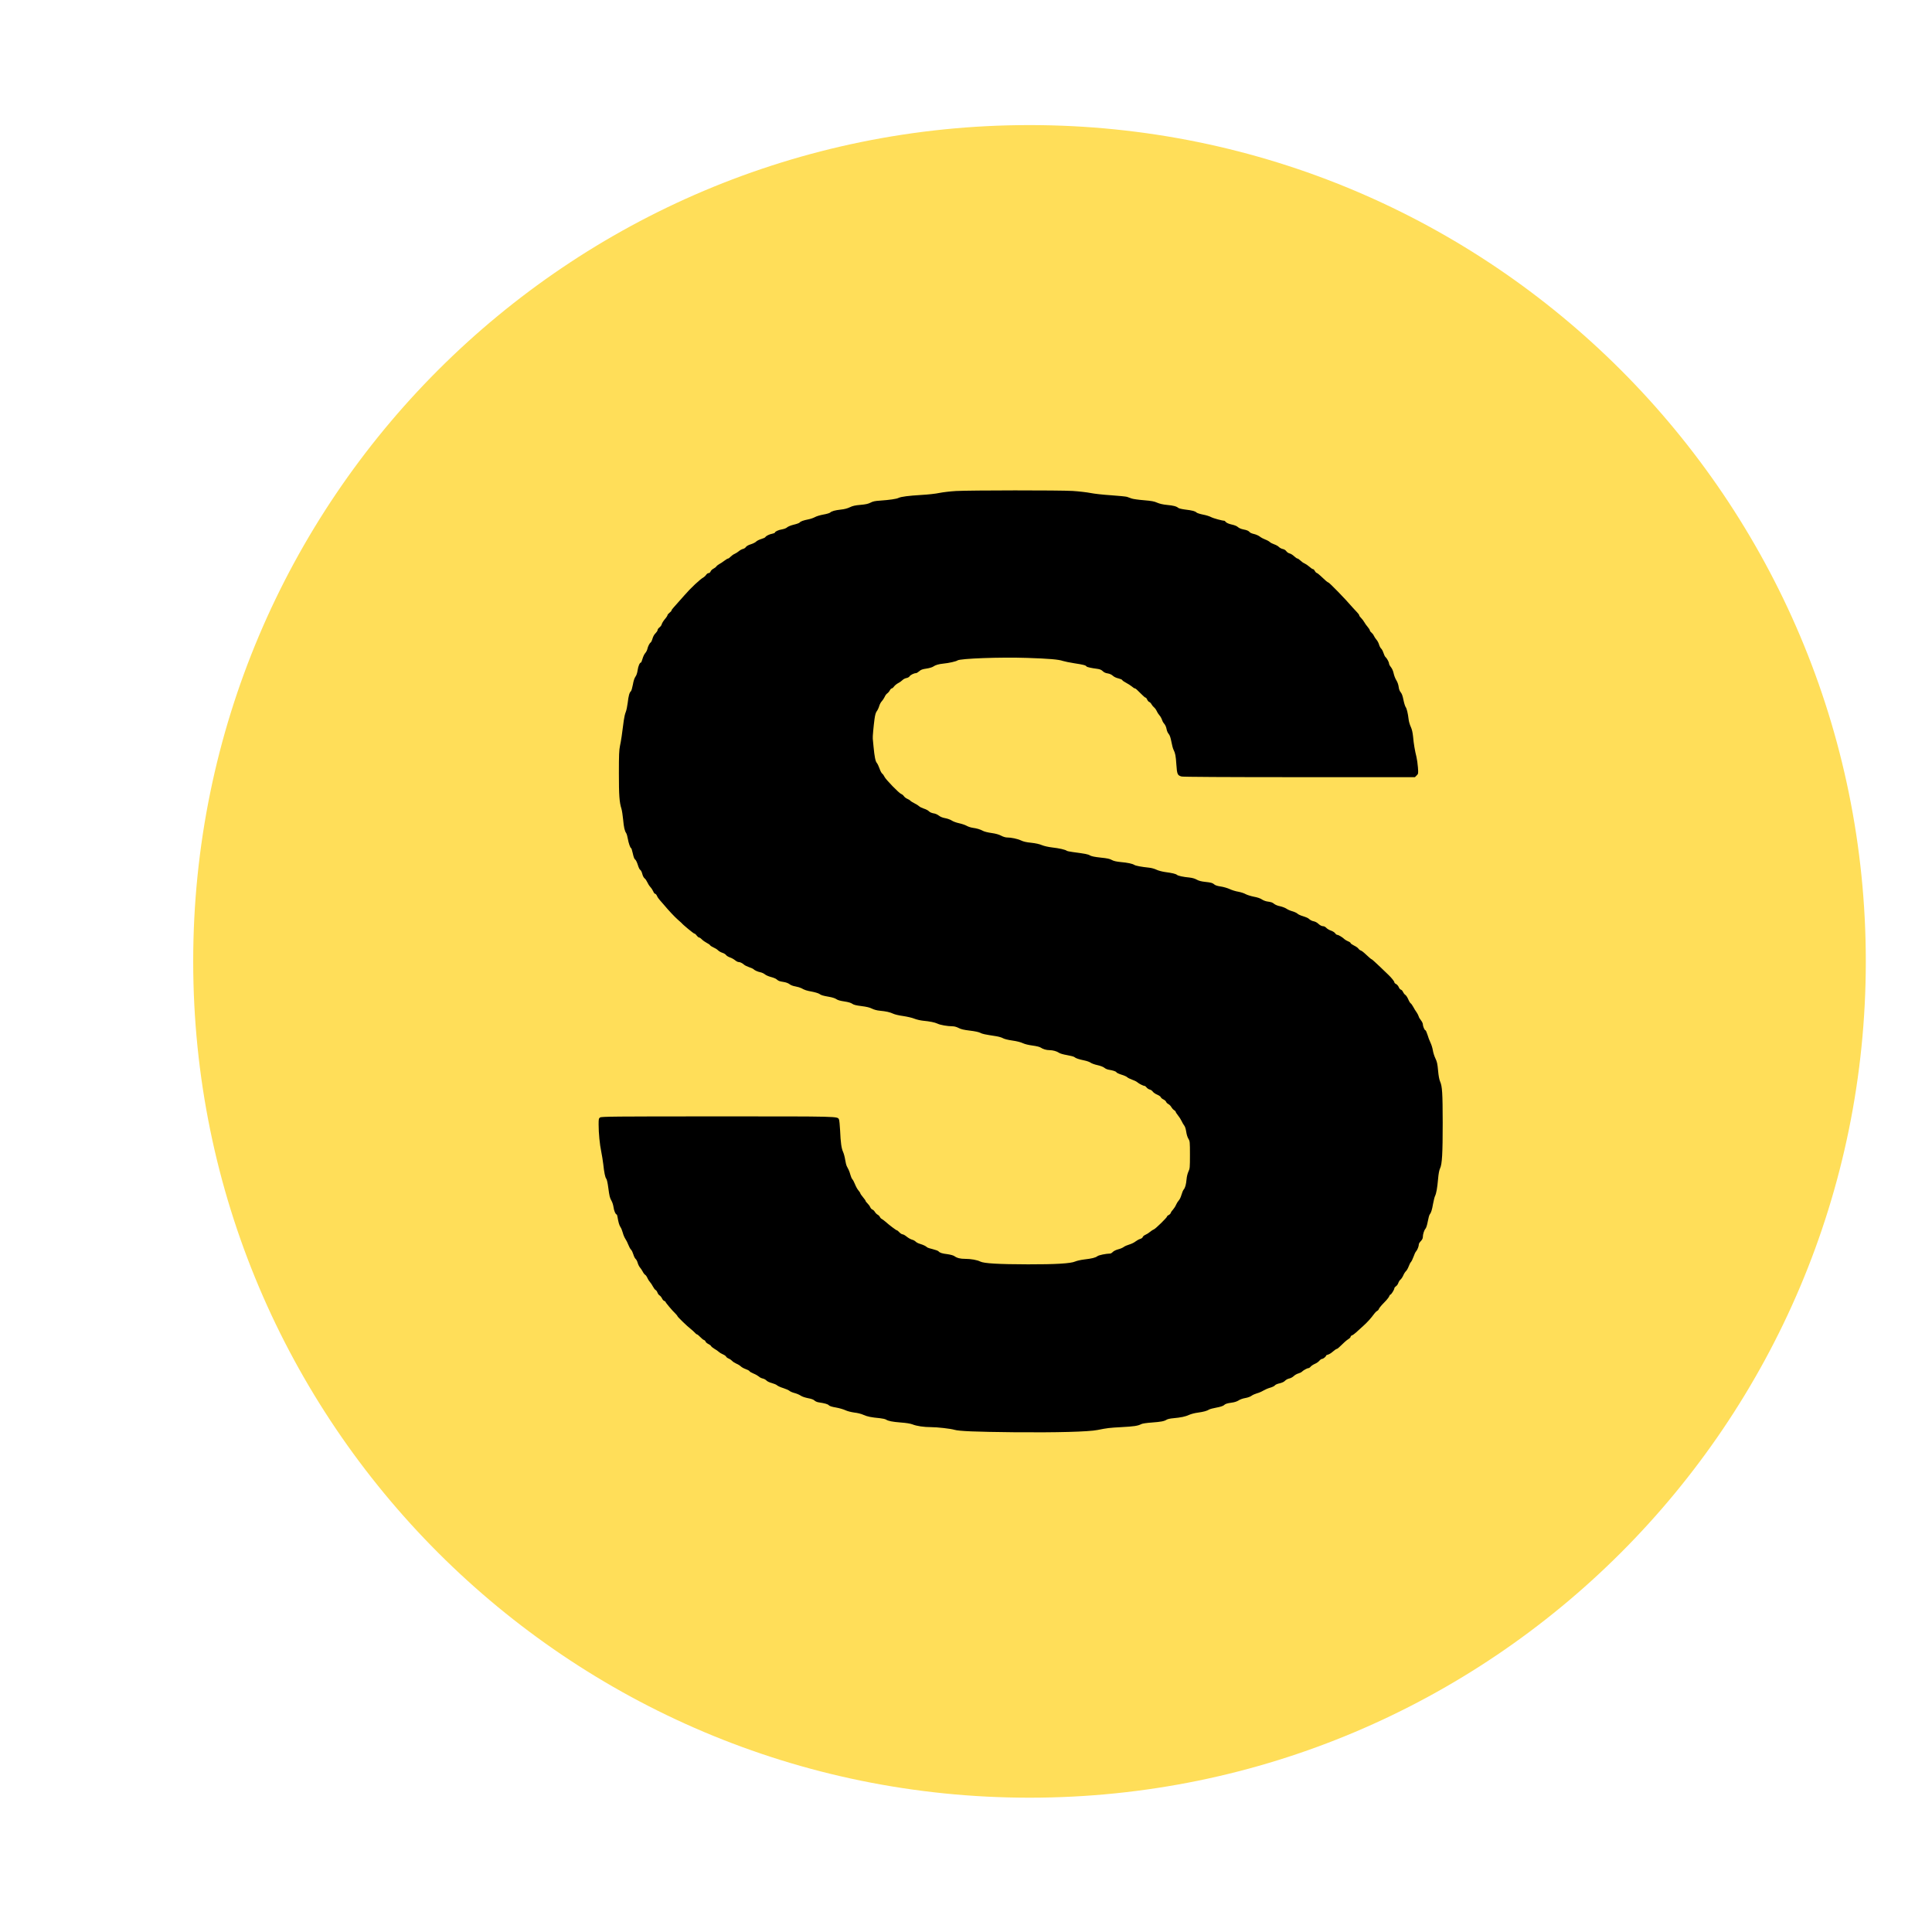 <svg xmlns="http://www.w3.org/2000/svg" xmlns:xlink="http://www.w3.org/1999/xlink" width="1080" zoomAndPan="magnify" viewBox="0 0 810 810" height="1080" preserveAspectRatio="xMidYMid meet" version="1.0"><defs><clipPath id="4894e00468"><path d="M 81 52.441 L 782.25 52.441 L 782.25 753.691 L 81 753.691 Z M 81 52.441 " clip-rule="nonzero"/></clipPath><clipPath id="4a6f52165d"><path d="M 431.625 52.441 C 237.98 52.441 81 209.422 81 403.066 C 81 596.711 237.98 753.691 431.625 753.691 C 625.27 753.691 782.25 596.711 782.25 403.066 C 782.25 209.422 625.27 52.441 431.625 52.441 Z M 431.625 52.441 " clip-rule="nonzero"/></clipPath></defs><g clip-path="url(#4894e00468)"><g clip-path="url(#4a6f52165d)"><path fill="#ffde59" d="M 81 52.441 L 782.25 52.441 L 782.25 753.691 L 81 753.691 Z M 81 52.441 " fill-opacity="1" fill-rule="nonzero"/></g></g><path fill="#000000" d="M 400.777 205.859 C 398.445 206 395.332 206.359 393.832 206.668 C 392.332 207 389 207.359 386.391 207.5 C 380.918 207.832 377.832 208.223 376.723 208.75 C 375.832 209.195 372.973 209.609 368.945 209.891 C 366.832 210.027 365.918 210.223 364.945 210.75 C 363.973 211.25 362.945 211.473 360.75 211.668 C 358.5 211.859 357.445 212.109 356.305 212.668 C 355.332 213.141 354.027 213.5 352.555 213.641 C 349.973 213.945 348.668 214.305 348.055 214.891 C 347.832 215.109 346.555 215.5 345.223 215.723 C 343.859 215.973 342.277 216.445 341.668 216.805 C 341.055 217.141 339.805 217.582 338.891 217.75 C 336.805 218.168 335.641 218.582 335.25 219.082 C 335.055 219.305 333.973 219.695 332.777 219.973 C 331.555 220.277 330.391 220.75 330.027 221.082 C 329.641 221.445 328.777 221.777 327.832 221.945 C 326.359 222.168 324.859 222.891 324.859 223.332 C 324.859 223.445 324.391 223.641 323.832 223.75 C 322.582 223.973 321.195 224.668 320.891 225.168 C 320.777 225.391 320 225.75 319.195 225.973 C 318.359 226.223 317.391 226.695 317.027 227.055 C 316.695 227.418 315.668 227.918 314.777 228.195 C 313.777 228.5 313 228.945 312.723 229.332 C 312.5 229.695 311.945 230.055 311.5 230.141 C 311.027 230.25 310.25 230.668 309.777 231.082 C 309.277 231.5 308.5 232 308.027 232.195 C 307.527 232.391 306.805 232.918 306.359 233.359 C 305.945 233.805 305.445 234.168 305.25 234.168 C 305.055 234.168 304.332 234.582 303.668 235.109 C 302.973 235.641 302.027 236.277 301.555 236.5 C 301.109 236.75 300.555 237.168 300.359 237.445 C 300.168 237.75 299.582 238.195 299.082 238.445 C 298.582 238.695 298.055 239.223 297.918 239.582 C 297.75 240 297.445 240.277 297.082 240.277 C 296.777 240.277 296.332 240.582 296.082 240.973 C 295.832 241.359 295.332 241.832 295 242.027 C 293.527 242.832 289.582 246.527 286.945 249.582 C 285.055 251.75 283.805 253.168 282.582 254.5 C 282 255.109 281.527 255.777 281.527 255.945 C 281.527 256.141 281.168 256.555 280.695 256.891 C 280.25 257.25 279.859 257.695 279.859 257.891 C 279.859 258.109 279.359 258.891 278.723 259.609 C 278.109 260.359 277.527 261.305 277.445 261.695 C 277.359 262.109 276.945 262.695 276.5 263.027 C 276.055 263.359 275.695 263.859 275.695 264.141 C 275.695 264.445 275.305 265.027 274.859 265.473 C 274.332 265.945 273.832 266.832 273.582 267.695 C 273.359 268.5 273 269.25 272.805 269.359 C 272.332 269.641 271.641 271 271.391 272.168 C 271.277 272.668 270.891 273.418 270.527 273.805 C 270.141 274.223 269.641 275.277 269.391 276.168 C 269.141 277.055 268.832 277.777 268.723 277.777 C 268.223 277.777 267.582 279.223 267.332 280.973 C 267.168 282.168 266.832 283.141 266.418 283.695 C 266 284.277 265.609 285.418 265.332 287.055 C 265.082 288.391 264.723 289.641 264.5 289.832 C 263.891 290.305 263.5 291.777 263.168 294.668 C 263 296.082 262.641 297.805 262.359 298.5 C 262.055 299.168 261.695 300.777 261.527 302.027 C 260.832 307.609 260.391 310.582 259.945 312.641 C 259.555 314.473 259.473 316.5 259.473 324.168 C 259.473 333.473 259.668 336.332 260.555 339.109 C 260.777 339.832 261.082 341.859 261.25 343.609 C 261.555 346.859 261.859 348.305 262.555 349.332 C 262.75 349.641 263.055 350.641 263.195 351.555 C 263.527 353.473 264.25 355.555 264.582 355.555 C 264.723 355.555 265.027 356.555 265.305 357.805 C 265.641 359.332 265.945 360.168 266.305 360.359 C 266.582 360.555 267.055 361.5 267.391 362.555 C 267.695 363.609 268.141 364.555 268.418 364.695 C 268.695 364.832 269.082 365.582 269.277 366.359 C 269.473 367.195 269.891 368 270.277 368.277 C 270.641 368.555 271.109 369.277 271.359 369.832 C 271.609 370.418 272.168 371.332 272.641 371.859 C 273.109 372.359 273.668 373.223 273.891 373.75 C 274.082 374.277 274.445 374.723 274.668 374.723 C 274.891 374.723 275.25 375.141 275.445 375.609 C 275.641 376.109 276.195 376.918 276.668 377.418 C 277.109 377.891 277.891 378.777 278.359 379.359 C 280.223 381.609 282.918 384.473 284.195 385.582 C 284.945 386.223 285.609 386.832 285.695 386.918 C 286.25 387.668 290.777 391.391 291.082 391.391 C 291.305 391.391 291.75 391.75 292.082 392.223 C 292.418 392.668 292.859 393.055 293.109 393.055 C 293.332 393.055 293.859 393.418 294.277 393.859 C 294.668 394.277 295.582 394.918 296.25 395.277 C 296.945 395.609 297.609 396.082 297.723 396.305 C 297.859 396.527 298.5 396.945 299.141 397.223 C 299.805 397.5 300.668 398.027 301.027 398.418 C 301.418 398.805 302.25 399.277 302.891 399.473 C 303.5 399.668 304.195 400.082 304.418 400.418 C 304.641 400.723 305.359 401.168 306 401.391 C 306.668 401.609 307.641 402.141 308.141 402.555 C 308.641 402.973 309.305 403.332 309.609 403.332 C 310.277 403.332 311.168 403.75 311.945 404.445 C 312.25 404.723 313.25 405.223 314.141 405.527 C 315.055 405.832 315.859 406.223 315.945 406.332 C 316.223 406.75 317.75 407.445 318.859 407.641 C 319.418 407.75 320.25 408.141 320.695 408.5 C 321.109 408.859 322.25 409.359 323.223 409.609 C 324.195 409.859 325.25 410.277 325.555 410.555 C 326.418 411.305 326.695 411.391 328.527 411.695 C 329.582 411.859 330.5 412.223 331 412.609 C 331.473 413 332.445 413.391 333.473 413.555 C 334.391 413.723 335.5 414.055 335.918 414.277 C 337.445 415.109 338.109 415.332 340.418 415.75 C 341.723 416 343.082 416.418 343.473 416.668 C 344.359 417.277 344.832 417.418 347.582 417.918 C 348.945 418.141 350.168 418.555 350.641 418.891 C 351.195 419.305 352.277 419.609 353.973 419.859 C 355.668 420.109 356.777 420.445 357.305 420.832 C 357.891 421.277 358.918 421.527 361.168 421.805 C 363.332 422.082 364.641 422.391 365.609 422.891 C 366.445 423.305 367.668 423.641 368.891 423.75 C 371.527 424 373.109 424.359 374.473 425 C 375.082 425.305 376.945 425.75 378.641 425.973 C 380.305 426.223 382.418 426.695 383.332 427.082 C 384.25 427.445 385.805 427.805 386.805 427.918 C 389.945 428.223 391.918 428.641 393.055 429.168 C 394.25 429.75 397.223 430.25 399.305 430.277 C 400.109 430.277 401.027 430.527 401.891 430.973 C 402.859 431.5 404.027 431.777 406.555 432.082 C 408.668 432.332 410.277 432.668 410.945 433 C 411.891 433.5 412.695 433.668 417.695 434.445 C 418.723 434.609 420 434.973 420.5 435.277 C 421.082 435.609 422.609 436 424.418 436.25 C 426.25 436.5 427.973 436.945 428.832 437.359 C 429.723 437.777 431.277 438.141 432.918 438.359 C 434.445 438.555 435.832 438.891 436.25 439.168 C 437.277 439.859 438.695 440.277 439.973 440.277 C 441.445 440.277 443.082 440.75 444 441.391 C 444.418 441.695 445.859 442.109 447.359 442.359 C 448.805 442.609 450.195 442.973 450.418 443.168 C 451.027 443.695 452.25 444.109 454.555 444.582 C 455.668 444.805 456.891 445.25 457.277 445.555 C 457.641 445.832 458.918 446.305 460.082 446.555 C 461.359 446.832 462.527 447.277 463 447.668 C 463.418 448.027 464.223 448.391 464.805 448.473 C 466.668 448.777 467.945 449.195 468.082 449.582 C 468.168 449.777 469.109 450.223 470.168 450.555 C 471.223 450.859 472.332 451.359 472.609 451.641 C 472.891 451.918 473.805 452.359 474.609 452.641 C 475.445 452.918 476.418 453.391 476.805 453.723 C 477.527 454.359 479.359 455.277 479.891 455.277 C 480.055 455.277 480.445 455.582 480.723 455.945 C 481.027 456.332 481.609 456.695 482.055 456.805 C 482.5 456.891 483.082 457.305 483.332 457.695 C 483.582 458.055 484.418 458.641 485.168 458.945 C 485.891 459.25 486.582 459.723 486.668 460 C 486.75 460.277 487.25 460.695 487.777 460.945 C 488.277 461.195 488.805 461.641 488.891 461.945 C 489 462.25 489.445 462.695 489.891 462.918 C 490.332 463.168 490.859 463.695 491.082 464.141 C 491.305 464.555 491.805 465.141 492.195 465.391 C 492.609 465.641 492.918 465.973 492.918 466.141 C 492.918 466.305 493.332 466.973 493.859 467.609 C 494.391 468.25 495.082 469.332 495.391 470 C 495.695 470.695 496.223 471.555 496.527 471.945 C 496.859 472.359 497.168 473.391 497.332 474.527 C 497.5 475.641 497.859 476.832 498.25 477.445 C 498.859 478.445 498.891 478.695 498.891 484.168 C 498.891 489.527 498.859 489.945 498.25 491.195 C 497.891 491.973 497.555 493.332 497.473 494.391 C 497.277 496.641 496.891 498 496.25 498.75 C 496 499.055 495.582 500.055 495.332 500.945 C 495.082 501.859 494.582 502.918 494.195 503.305 C 493.832 503.695 493.305 504.527 493.055 505.141 C 492.805 505.75 492.25 506.609 491.832 507.082 C 491.391 507.527 490.945 508.168 490.859 508.5 C 490.75 508.832 490.359 509.223 490 509.391 C 489.609 509.555 489.305 509.832 489.305 510 C 489.305 510.445 484.445 515.195 483.777 515.418 C 483.445 515.527 482.75 515.973 482.223 516.418 C 481.723 516.859 480.859 517.418 480.277 517.668 C 479.723 517.891 479.195 518.332 479.109 518.609 C 479.027 518.945 478.582 519.25 478.055 519.418 C 477.527 519.555 476.641 520.055 476.055 520.5 C 475.473 520.973 474.305 521.527 473.445 521.777 C 472.582 522.027 471.555 522.473 471.168 522.777 C 470.75 523.109 469.723 523.555 468.832 523.777 C 467.891 524.027 466.973 524.473 466.582 524.859 C 466.223 525.25 465.723 525.555 465.473 525.555 C 463.609 525.609 460.723 526.195 460.082 526.668 C 459.223 527.305 457.918 527.641 454.445 528.055 C 453.082 528.223 451.418 528.609 450.777 528.891 C 448.918 529.723 442.555 530.109 430.973 530.082 C 418.582 530.055 412.582 529.695 411 528.918 C 409.723 528.25 407.055 527.777 404.555 527.777 C 402.582 527.777 401.25 527.445 400.082 526.609 C 399.668 526.332 398.473 526 397.305 525.832 C 394.973 525.555 394.027 525.25 393.5 524.641 C 393.305 524.391 392.223 524 391.082 523.723 C 389.945 523.473 388.859 523.109 388.668 522.918 C 388.141 522.418 387.168 521.945 385.723 521.5 C 385 521.305 384.168 520.859 383.891 520.555 C 383.609 520.25 382.918 519.859 382.332 519.723 C 381.75 519.555 380.777 519 380.141 518.473 C 379.5 517.945 378.723 517.5 378.418 517.5 C 378.109 517.5 377.5 517.109 377.082 516.668 C 376.668 516.195 376.195 515.832 376.055 515.832 C 375.75 515.832 372.832 513.641 371.195 512.168 C 370.609 511.668 369.918 511.141 369.641 511.027 C 369.359 510.891 369.027 510.527 368.891 510.195 C 368.723 509.859 368.305 509.445 367.973 509.277 C 367.609 509.082 367.082 508.582 366.805 508.109 C 366.527 507.641 366.055 507.195 365.75 507.109 C 365.445 507 365.055 506.582 364.859 506.141 C 364.695 505.695 364.168 505 363.723 504.555 C 363.277 504.141 362.918 503.668 362.918 503.5 C 362.918 503.359 362.418 502.641 361.805 501.918 C 361.195 501.195 360.695 500.473 360.695 500.305 C 360.695 500.141 360.332 499.609 359.918 499.109 C 359.473 498.609 358.832 497.445 358.473 496.527 C 358.109 495.609 357.609 494.668 357.359 494.418 C 357.109 494.168 356.75 493.332 356.555 492.609 C 356.359 491.859 356.027 490.918 355.805 490.473 C 355.609 490.055 355.25 489.391 355.027 488.945 C 354.805 488.527 354.5 487.277 354.332 486.168 C 354.168 485.082 353.777 483.641 353.473 482.973 C 352.777 481.445 352.445 479.141 352.223 474.027 C 352.109 471.723 351.891 469.641 351.75 469.359 C 351.055 468 352.918 468.055 300.918 468.055 C 257.277 468.055 252.141 468.109 251.582 468.5 C 251.027 468.891 250.973 469.141 250.973 471.473 C 250.973 475.082 251.445 479.859 252.082 482.859 C 252.359 484.277 252.75 486.609 252.918 488.055 C 253.305 491.668 253.723 493.668 254.195 494.195 C 254.418 494.445 254.777 496 255 497.777 C 255.527 501.695 255.641 502.109 256.391 503.473 C 256.75 504.082 257.109 505.277 257.223 506.109 C 257.418 507.582 258.082 509.168 258.527 509.168 C 258.641 509.168 258.805 509.641 258.891 510.195 C 259.25 512.418 259.641 513.75 260.141 514.473 C 260.445 514.859 260.859 515.945 261.109 516.832 C 261.332 517.723 261.832 518.891 262.195 519.418 C 262.582 519.973 263.141 521.082 263.445 521.918 C 263.75 522.723 264.25 523.641 264.555 523.918 C 264.859 524.195 265.277 525.082 265.527 525.891 C 265.75 526.695 266.195 527.582 266.5 527.832 C 266.805 528.082 267.195 528.832 267.359 529.5 C 267.555 530.168 267.973 531 268.305 531.391 C 268.641 531.777 269.168 532.555 269.473 533.141 C 269.75 533.723 270.223 534.332 270.5 534.473 C 270.75 534.609 271.168 535.195 271.418 535.777 C 271.641 536.332 272.141 537.109 272.5 537.5 C 272.859 537.891 273.418 538.723 273.75 539.391 C 274.082 540.027 274.582 540.695 274.859 540.832 C 275.141 540.973 275.5 541.473 275.641 541.918 C 275.805 542.391 276.195 542.918 276.527 543.109 C 276.859 543.305 277.305 543.859 277.555 544.359 C 277.777 544.859 278.195 545.332 278.5 545.418 C 278.777 545.527 279.027 545.695 279.027 545.832 C 279.027 546.109 281.891 549.527 283.141 550.695 C 283.609 551.168 284.027 551.668 284.027 551.805 C 284.027 552.082 288.25 556.168 289.582 557.168 C 290.109 557.582 290.859 558.25 291.25 558.668 C 291.609 559.109 292.055 559.445 292.223 559.445 C 292.391 559.445 293 559.945 293.555 560.527 C 294.141 561.141 294.832 561.723 295.141 561.805 C 295.418 561.891 295.75 562.195 295.832 562.5 C 295.918 562.777 296.445 563.223 296.973 563.473 C 297.5 563.723 298.027 564.109 298.109 564.332 C 298.195 564.555 298.832 565.082 299.527 565.5 C 300.25 565.891 301.055 566.473 301.332 566.75 C 301.641 567.055 302.391 567.527 303.055 567.805 C 303.723 568.082 304.332 568.527 304.418 568.75 C 304.5 569 304.973 569.359 305.5 569.582 C 306 569.777 306.641 570.223 306.945 570.555 C 307.25 570.918 308.055 571.418 308.723 571.723 C 309.418 572 310.25 572.527 310.582 572.859 C 310.918 573.195 311.832 573.723 312.641 574 C 313.418 574.277 314.141 574.668 314.223 574.859 C 314.277 575.055 315.027 575.5 315.891 575.859 C 316.75 576.195 317.75 576.777 318.141 577.109 C 318.5 577.473 319.25 577.832 319.777 577.945 C 320.305 578.055 321 578.418 321.332 578.777 C 321.695 579.168 322.641 579.609 323.609 579.859 C 324.527 580.109 325.527 580.527 325.832 580.832 C 326.141 581.109 327.305 581.641 328.418 581.973 C 329.527 582.332 330.668 582.832 330.973 583.109 C 331.277 583.391 332.223 583.805 333.082 584.027 C 333.973 584.25 335.141 584.75 335.668 585.109 C 336.25 585.527 337.527 585.945 338.777 586.195 C 340.168 586.445 341.082 586.777 341.473 587.168 C 341.777 587.473 342.527 587.832 343.109 587.918 C 345.805 588.332 347.055 588.668 347.5 589.168 C 347.805 589.5 348.805 589.832 350.5 590.109 C 351.918 590.359 353.695 590.891 354.445 591.25 C 355.277 591.641 356.777 592.027 358.168 592.223 C 359.527 592.359 361.141 592.777 362.027 593.195 C 363.555 593.891 365.25 594.25 368.891 594.582 C 369.973 594.695 371.082 594.945 371.418 595.141 C 372.418 595.777 374.082 596.109 377.668 596.391 C 379.918 596.555 381.641 596.832 382.527 597.168 C 384.332 597.891 387.332 598.332 390.332 598.332 C 393 598.332 398.555 598.973 400.141 599.445 C 402.109 600.027 409 600.305 425.141 600.473 C 443.027 600.641 456.418 600.277 460.141 599.527 C 464.305 598.695 465.082 598.609 470.141 598.332 C 475.391 598.055 477.082 597.805 478.5 597.055 C 479 596.805 480.75 596.555 483 596.391 C 486.805 596.109 488.109 595.859 489.141 595.195 C 489.473 594.973 490.668 594.695 491.805 594.609 C 495.141 594.305 496.973 593.918 498.527 593.195 C 499.332 592.832 501 592.391 502.223 592.25 C 504.582 591.918 506.055 591.527 506.945 590.945 C 507.25 590.75 508.641 590.391 510 590.141 C 511.445 589.891 512.723 589.473 513.055 589.195 C 513.777 588.555 514.305 588.359 516.473 588.055 C 517.555 587.918 518.641 587.555 519.277 587.141 C 519.832 586.75 521.055 586.305 522.055 586.141 C 523.082 585.973 524.168 585.582 524.695 585.195 C 525.168 584.832 526.195 584.391 526.945 584.168 C 527.723 583.973 528.891 583.473 529.582 583.055 C 530.277 582.641 531.582 582.055 532.5 581.805 C 533.418 581.555 534.305 581.109 534.5 580.832 C 534.723 580.527 535.527 580.168 536.473 579.973 C 537.5 579.723 538.305 579.359 538.75 578.891 C 539.141 578.473 539.918 578.055 540.5 577.945 C 541.082 577.832 541.945 577.391 542.418 576.918 C 542.891 576.473 543.75 575.973 544.332 575.832 C 544.918 575.668 545.555 575.359 545.777 575.141 C 546.418 574.5 548.027 573.609 548.527 573.609 C 548.777 573.609 549.223 573.332 549.5 572.973 C 549.777 572.641 550.555 572.109 551.25 571.805 C 551.945 571.527 552.777 570.945 553.141 570.5 C 553.5 570.082 554 569.723 554.277 569.723 C 554.777 569.723 555.973 568.75 555.973 568.332 C 555.973 568.223 556.332 568.027 556.777 567.918 C 557.223 567.832 558.168 567.25 558.832 566.641 C 559.527 566.055 560.223 565.555 560.391 565.555 C 560.695 565.555 561.527 564.832 563.832 562.582 C 564.277 562.168 565 561.609 565.445 561.332 C 565.891 561.055 566.25 560.668 566.25 560.445 C 566.25 560.223 566.527 559.945 566.859 559.832 C 567.168 559.75 567.918 559.195 568.527 558.641 C 569.109 558.082 570.418 556.891 571.473 555.973 C 573.25 554.391 574.777 552.695 576.195 550.75 C 576.555 550.25 577.082 549.75 577.359 549.609 C 577.668 549.473 577.973 549.141 578.082 548.832 C 578.168 548.555 578.695 547.832 579.25 547.223 C 579.805 546.641 580.723 545.668 581.277 545.082 C 581.832 544.473 582.359 543.723 582.473 543.391 C 582.582 543.055 582.777 542.777 582.945 542.777 C 583.277 542.777 584.582 540.695 584.582 540.141 C 584.582 539.918 584.891 539.527 585.25 539.277 C 585.641 539.055 586.082 538.418 586.25 537.891 C 586.418 537.391 586.832 536.723 587.168 536.473 C 587.5 536.195 588.027 535.418 588.332 534.723 C 588.609 534.027 589.141 533.223 589.473 532.918 C 589.805 532.609 590.305 531.723 590.582 530.973 C 590.859 530.195 591.305 529.332 591.582 529.055 C 591.832 528.777 592.305 527.777 592.641 526.859 C 592.945 525.945 593.418 524.918 593.723 524.609 C 594.277 524 594.859 522.445 594.859 521.641 C 594.859 521.391 595.25 520.777 595.695 520.332 C 596.223 519.777 596.527 519.195 596.527 518.695 C 596.527 517.5 597.082 515.75 597.641 515.141 C 597.945 514.805 598.332 513.582 598.609 512.082 C 598.859 510.695 599.223 509.391 599.418 509.168 C 600 508.473 600.391 507.195 600.832 504.641 C 601.082 503.277 601.445 501.832 601.641 501.445 C 602.168 500.391 602.582 498.168 602.918 494.305 C 603.109 492.109 603.391 490.582 603.75 489.859 C 604.609 488.082 604.859 483.609 604.859 470.695 C 604.832 458.195 604.668 455.5 603.777 453.445 C 603.418 452.668 603.109 451 602.918 448.805 C 602.668 446.027 602.473 445.109 601.805 443.75 C 601.359 442.832 600.859 441.277 600.723 440.305 C 600.555 439.305 600.109 437.891 599.723 437.109 C 599.332 436.332 598.777 434.859 598.473 433.805 C 598.141 432.777 597.777 431.945 597.609 431.945 C 597.25 431.945 596.527 430.223 596.527 429.391 C 596.527 429.027 596.168 428.305 595.75 427.777 C 595.305 427.25 594.859 426.473 594.777 426.082 C 594.668 425.695 594.277 424.945 593.918 424.418 C 593.527 423.891 592.891 422.891 592.527 422.168 C 592.141 421.445 591.641 420.75 591.418 420.641 C 591.223 420.527 590.75 419.777 590.418 418.973 C 590.082 418.168 589.527 417.332 589.195 417.109 C 588.832 416.891 588.418 416.332 588.223 415.891 C 588.027 415.418 587.641 415 587.332 414.918 C 587.027 414.832 586.609 414.359 586.418 413.832 C 586.195 413.305 585.695 412.75 585.305 412.555 C 584.918 412.391 584.582 412.055 584.582 411.805 C 584.582 411.445 583.418 409.973 582.168 408.777 C 581.973 408.609 580.359 407.055 578.582 405.332 C 576.805 403.641 575.25 402.223 575.141 402.223 C 574.918 402.223 573.805 401.25 571.945 399.5 C 571.473 399.055 570.832 398.609 570.5 398.5 C 570.168 398.391 569.723 398.027 569.5 397.695 C 569.277 397.359 568.445 396.777 567.668 396.418 C 566.891 396.027 566.25 395.582 566.25 395.391 C 566.25 395.223 565.777 394.859 565.168 394.641 C 564.582 394.391 563.918 394 563.695 393.777 C 562.918 393 561.168 391.945 560.695 391.945 C 560.418 391.945 560 391.641 559.777 391.277 C 559.527 390.918 558.75 390.418 558.027 390.168 C 557.332 389.945 556.445 389.418 556.082 389.027 C 555.723 388.641 555.168 388.332 554.859 388.332 C 554.141 388.332 553.418 387.973 552.5 387.109 C 552.109 386.75 551.332 386.359 550.75 386.25 C 550.195 386.168 549.418 385.777 549.027 385.445 C 548.359 384.832 548 384.668 545.582 383.891 C 544.973 383.695 544.223 383.305 543.945 383.027 C 543.641 382.75 542.695 382.305 541.832 382.055 C 540.973 381.832 539.832 381.332 539.305 380.945 C 538.75 380.582 537.555 380.141 536.668 379.945 C 535.723 379.777 534.668 379.332 534.223 378.973 C 533.418 378.332 533.141 378.223 531.109 377.918 C 530.5 377.805 529.555 377.445 529 377.055 C 528.391 376.641 527.109 376.195 525.668 375.945 C 524.391 375.695 522.832 375.195 522.223 374.859 C 521.609 374.5 520.25 374.055 519.168 373.859 C 518.109 373.695 516.473 373.195 515.555 372.75 C 514.641 372.332 512.945 371.832 511.805 371.668 C 510.555 371.5 509.5 371.168 509.168 370.859 C 508.391 370.168 507.805 370 505.223 369.723 C 503.641 369.555 502.582 369.277 501.75 368.805 C 501 368.359 499.891 368.055 498.75 367.918 C 496.027 367.668 493.945 367.195 493.473 366.805 C 492.973 366.359 491.418 366 488.332 365.582 C 487.082 365.391 485.527 364.973 484.805 364.609 C 484.082 364.25 482.695 363.859 481.75 363.777 C 478.582 363.445 476.141 363 475.555 362.609 C 474.75 362.109 472.891 361.695 469.859 361.418 C 467.945 361.223 466.891 360.973 466.141 360.555 C 465.359 360.082 464.25 359.832 461.473 359.555 C 458.918 359.277 457.582 359 456.973 358.641 C 456.168 358.141 455.141 357.945 449.75 357.223 C 448.527 357.055 447.418 356.832 447.25 356.695 C 446.695 356.223 443.918 355.609 441.168 355.305 C 439.5 355.109 437.805 354.723 436.832 354.332 C 435.832 353.891 434.195 353.527 432.359 353.332 C 430.305 353.141 429.027 352.832 428.055 352.359 C 426.668 351.695 423.945 351.109 422.082 351.109 C 421.555 351.109 420.473 350.777 419.723 350.359 C 418.777 349.859 417.473 349.5 415.75 349.25 C 414.305 349.055 412.695 348.668 412.141 348.359 C 410.891 347.695 409.609 347.305 407.777 347.055 C 407.027 346.945 405.891 346.582 405.277 346.223 C 404.641 345.859 403.223 345.391 402.082 345.141 C 400.918 344.891 399.555 344.391 399 344 C 398.445 343.641 397.25 343.195 396.305 343.027 C 395.168 342.832 394.25 342.445 393.609 341.945 C 393.055 341.5 392.109 341.082 391.391 341 C 390.609 340.859 389.891 340.555 389.5 340.168 C 389.168 339.805 388.195 339.277 387.359 339.027 C 386.527 338.75 385.609 338.305 385.359 338.027 C 385.082 337.75 384.223 337.195 383.418 336.805 C 382.609 336.418 381.805 335.891 381.641 335.695 C 381.473 335.473 380.891 335.109 380.359 334.891 C 379.832 334.668 379.195 334.168 378.945 333.777 C 378.695 333.418 378.195 333 377.859 332.891 C 377 332.641 371.277 326.75 370.805 325.641 C 370.582 325.168 370.195 324.582 369.918 324.391 C 369.609 324.195 369.082 323.223 368.75 322.223 C 368.391 321.223 367.891 320.168 367.609 319.859 C 367.027 319.195 366.641 317.25 366.25 313.195 C 366.109 311.5 365.945 309.945 365.918 309.723 C 365.805 309.109 366.25 304.418 366.641 301.473 C 366.891 299.695 367.168 298.75 367.582 298.195 C 367.918 297.777 368.391 296.805 368.609 296.027 C 368.832 295.277 369.332 294.332 369.723 293.973 C 370.082 293.582 370.609 292.777 370.891 292.195 C 371.141 291.582 371.641 290.918 372 290.695 C 372.332 290.473 372.832 289.891 373.055 289.445 C 373.305 288.973 373.668 288.609 373.891 288.609 C 374.082 288.609 374.527 288.25 374.832 287.805 C 375.168 287.359 375.945 286.723 376.582 286.391 C 377.25 286.055 378.027 285.473 378.359 285.141 C 378.695 284.777 379.418 284.391 380 284.277 C 380.555 284.195 381.168 283.859 381.332 283.555 C 381.695 282.973 383.223 282.223 384 282.223 C 384.277 282.223 384.891 281.859 385.391 281.418 C 386.082 280.777 386.723 280.555 388.418 280.305 C 389.582 280.141 390.859 279.75 391.25 279.473 C 392.195 278.805 393.527 278.418 395.695 278.195 C 397.777 278 400.973 277.277 401.418 276.891 C 402.473 276.082 419.418 275.445 430.723 275.832 C 439.945 276.141 443.805 276.473 445.641 277.109 C 446.332 277.332 448.5 277.777 450.445 278.082 C 454.109 278.641 455.25 278.918 455.527 279.418 C 455.723 279.695 457.609 280.109 460.055 280.418 C 461.082 280.555 461.723 280.805 462.305 281.359 C 462.832 281.891 463.555 282.223 464.418 282.332 C 465.25 282.473 466 282.805 466.555 283.305 C 467.055 283.777 468 284.223 468.891 284.418 C 469.695 284.609 470.445 284.918 470.527 285.141 C 470.609 285.359 471.332 285.859 472.141 286.277 C 472.945 286.695 474.027 287.391 474.527 287.805 C 475.027 288.25 475.582 288.609 475.777 288.609 C 476.109 288.609 476.527 289 478.891 291.359 C 479.5 292 480.141 292.5 480.332 292.5 C 480.5 292.5 480.777 292.859 480.973 293.332 C 481.168 293.777 481.555 294.223 481.832 294.305 C 482.141 294.418 482.555 294.832 482.777 295.277 C 483 295.695 483.5 296.305 483.859 296.582 C 484.223 296.891 484.723 297.555 484.945 298.082 C 485.168 298.609 485.668 299.418 486.055 299.832 C 486.445 300.25 486.918 301.055 487.109 301.609 C 487.277 302.195 487.641 302.891 487.918 303.195 C 488.582 303.973 488.918 304.695 489.141 305.891 C 489.25 306.473 489.609 307.277 489.973 307.695 C 490.445 308.25 490.777 309.25 491.109 310.973 C 491.359 312.359 491.75 313.832 492 314.305 C 492.75 315.832 492.945 316.777 493.195 320.527 C 493.473 324.641 493.668 325.082 495.391 325.555 C 496.027 325.723 513.391 325.832 544.805 325.832 L 593.223 325.832 L 593.945 325.109 C 594.641 324.418 594.668 324.332 594.473 321.723 C 594.359 320.223 594.082 318.277 593.859 317.359 C 593.223 314.859 592.695 311.832 592.445 308.891 C 592.25 307.027 591.973 305.805 591.473 304.723 C 591.082 303.891 590.668 302.5 590.582 301.668 C 590.25 298.918 589.805 297.082 589.305 296.391 C 589.055 296 588.641 294.668 588.391 293.391 C 588.082 291.805 587.75 290.859 587.277 290.277 C 586.805 289.723 586.5 288.945 586.391 287.918 C 586.25 286.973 585.891 285.945 585.418 285.195 C 585 284.555 584.5 283.277 584.305 282.359 C 584.082 281.305 583.668 280.359 583.168 279.723 C 582.723 279.195 582.359 278.5 582.359 278.195 C 582.359 277.609 581.418 275.891 580.832 275.418 C 580.641 275.277 580.277 274.5 580.027 273.75 C 579.777 272.973 579.332 272.141 579.027 271.891 C 578.75 271.641 578.359 270.891 578.168 270.223 C 577.973 269.555 577.5 268.641 577.082 268.195 C 576.695 267.723 576.195 267 576 266.555 C 575.832 266.109 575.359 265.527 575 265.223 C 574.609 264.918 574.305 264.5 574.305 264.277 C 574.305 264.055 573.891 263.418 573.418 262.859 C 572.918 262.277 572.25 261.359 571.973 260.832 C 571.695 260.305 571.082 259.527 570.668 259.109 C 570.223 258.695 569.859 258.195 569.859 257.973 C 569.859 257.777 569.445 257.195 568.973 256.723 C 568.473 256.223 567.668 255.359 567.168 254.777 C 563.973 251.055 557.277 244.168 556.859 244.168 C 556.609 244.168 555.777 243.473 553.473 241.277 C 552.945 240.75 552.277 240.277 552 240.195 C 551.75 240.082 551.391 239.695 551.195 239.305 C 551.027 238.918 550.695 238.609 550.473 238.609 C 550.25 238.609 549.582 238.168 548.973 237.609 C 548.359 237.055 547.445 236.445 546.945 236.223 C 546.445 236.027 545.668 235.473 545.195 235 C 544.723 234.555 544.168 234.168 543.973 234.168 C 543.75 234.168 543.109 233.723 542.555 233.195 C 541.973 232.641 541.141 232.141 540.668 232.027 C 540.223 231.945 539.609 231.527 539.305 231.109 C 538.973 230.641 538.391 230.277 537.777 230.168 C 537.25 230.055 536.527 229.668 536.168 229.305 C 535.832 228.945 534.973 228.473 534.25 228.223 C 533.527 227.973 532.695 227.555 532.418 227.277 C 532.109 226.973 531.277 226.5 530.527 226.223 C 529.777 225.945 528.723 225.391 528.195 224.973 C 527.668 224.555 526.582 224.082 525.777 223.891 C 524.973 223.723 524.195 223.391 524 223.168 C 523.473 222.527 522.805 222.25 521.195 221.945 C 520.359 221.777 519.445 221.391 519.027 221 C 518.609 220.582 517.609 220.168 516.418 219.918 C 515.277 219.668 514.305 219.25 514 218.918 C 513.695 218.582 513.418 218.332 513.359 218.332 C 512.445 218.332 508.609 217.277 507.777 216.805 C 507.168 216.473 505.641 215.973 504.359 215.75 C 503.109 215.5 501.891 215.109 501.668 214.891 C 501.082 214.305 499.777 213.973 496.973 213.641 C 495.609 213.473 494.305 213.168 494.055 212.973 C 493.25 212.277 491.973 211.945 489.305 211.695 C 487.527 211.527 486.168 211.195 485.141 210.75 C 483.918 210.195 482.805 210 479.582 209.723 C 477.391 209.555 475.055 209.223 474.445 209 C 473.832 208.777 472.973 208.445 472.5 208.305 C 472.055 208.168 469.027 207.859 465.832 207.641 C 462.609 207.445 458.723 207 457.223 206.695 C 455.695 206.391 452.332 206 449.723 205.832 C 444.223 205.5 406.973 205.527 400.777 205.859 Z M 400.777 205.859 " fill-opacity="1" fill-rule="nonzero"/></svg>